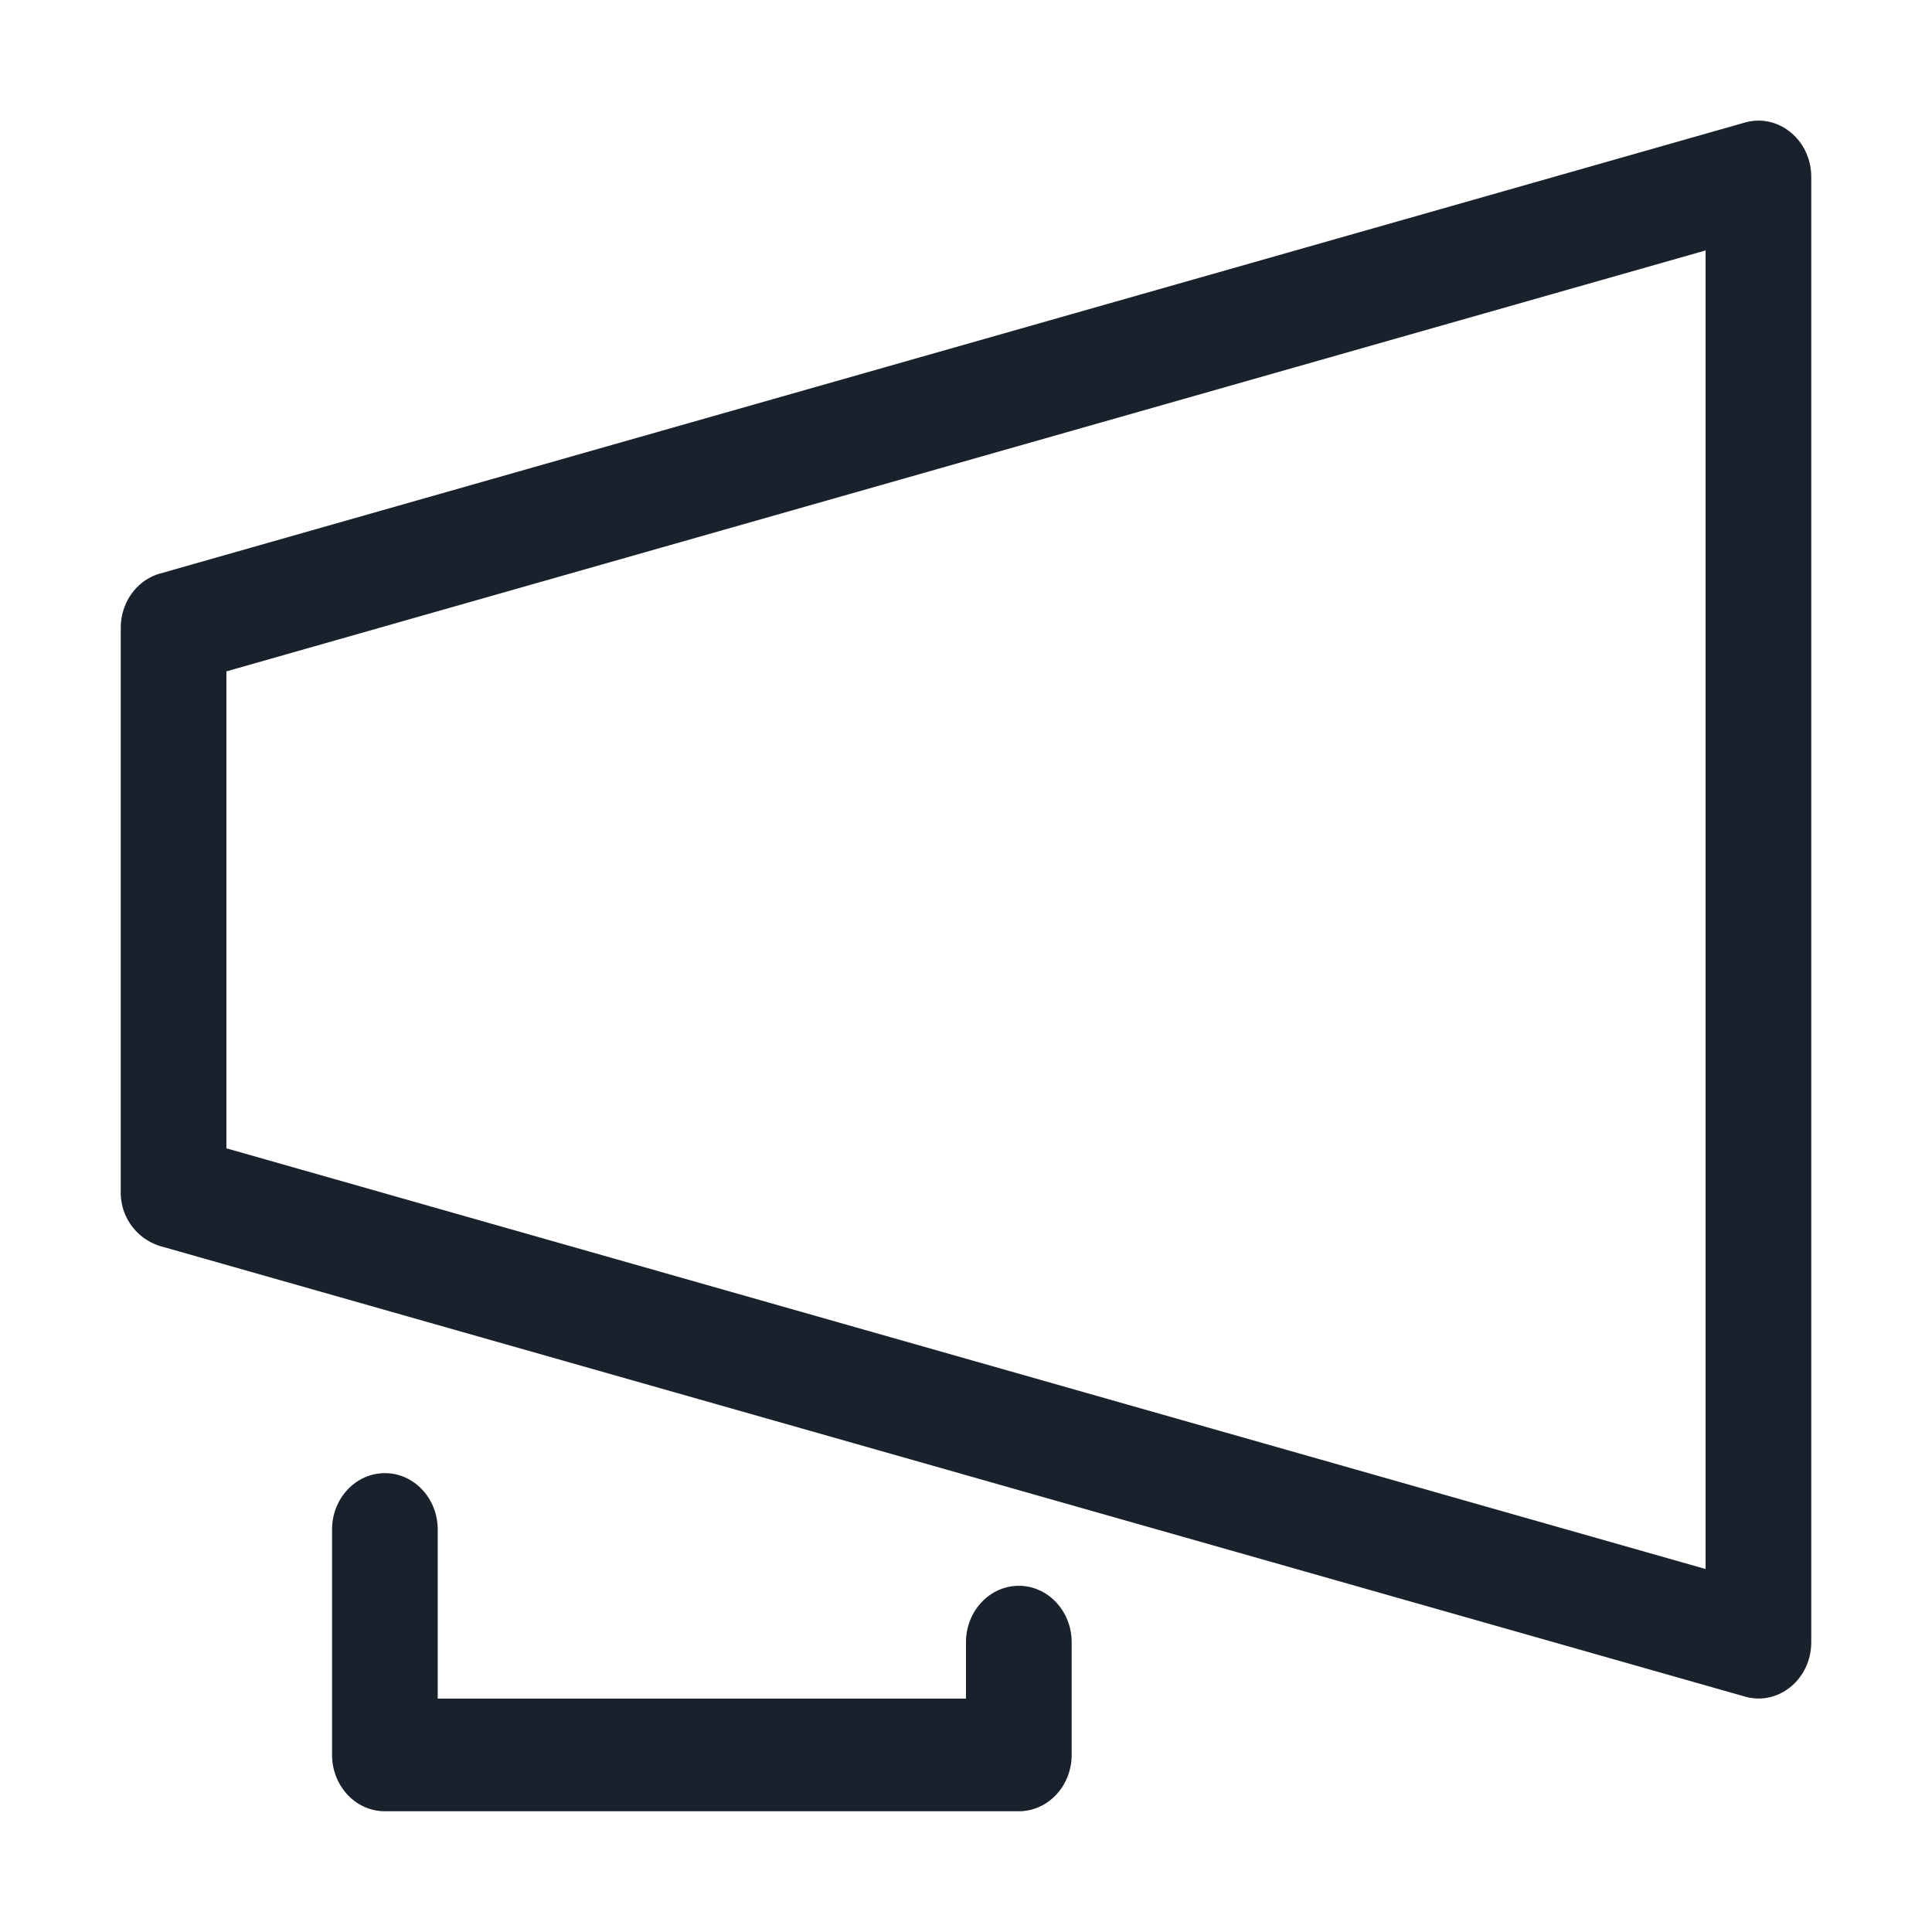 <svg xmlns="http://www.w3.org/2000/svg" width="16" height="16" fill="none" viewBox="0 0 16 16">
  <path fill="#19212C" fill-rule="evenodd" d="M3.188 12.2c.241 0 .437.209.437.467v1.4H8V13.6c0-.258.196-.467.438-.467.241 0 .437.21.437.467v.933c0 .258-.196.467-.438.467h-5.25c-.241 0-.437-.209-.437-.467v-1.866c0-.258.196-.467.438-.467zM15 1.467V13.6c0 .307-.273.53-.55.45L1.325 10.319A.463.463 0 011 9.867V5.2c0-.211.133-.396.325-.45L14.45 1.015c.277-.079.55.144.55.45zm-.875.607L1.875 5.56v3.95l12.25 3.484V2.074z" clip-rule="evenodd"/>
</svg>
